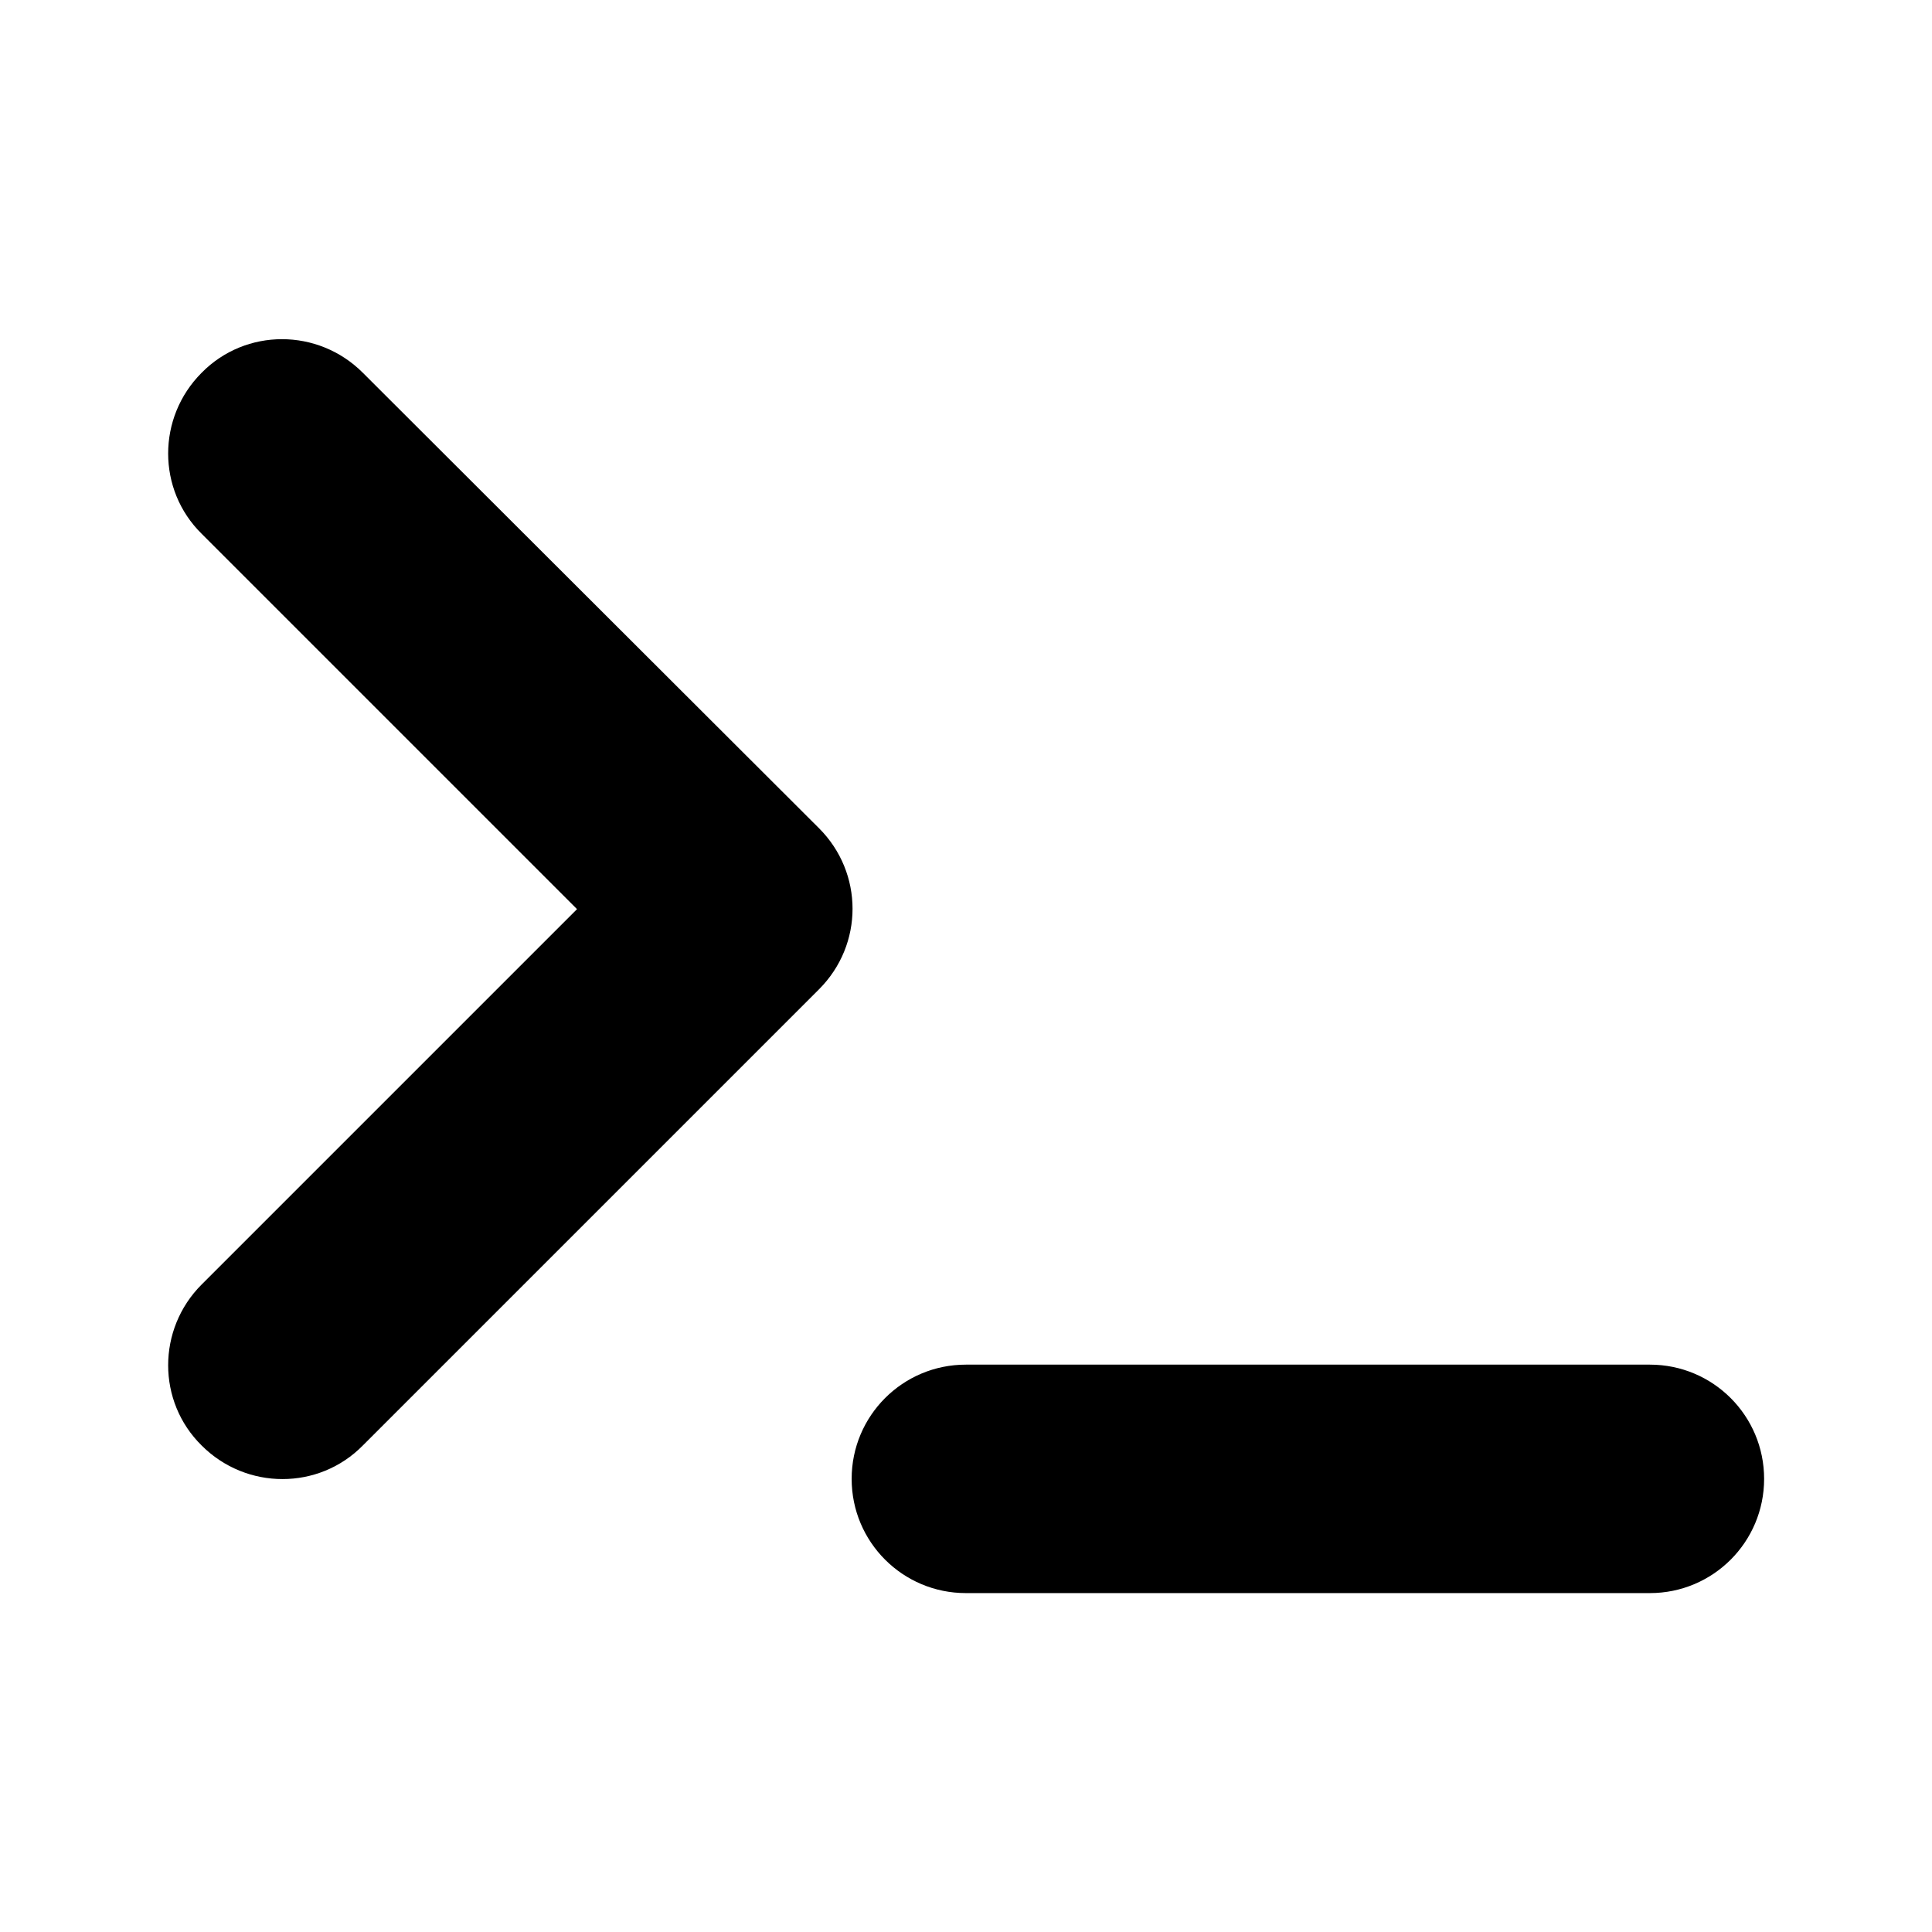 <?xml version="1.0" encoding="UTF-8" standalone="no"?>
<!-- Generator: Adobe Illustrator 24.1.2, SVG Export Plug-In . SVG Version: 6.00 Build 0)  -->

<svg
   version="1.1"
   id="Layer_1"
   x="0px"
   y="0px"
   viewBox="0 0 48 48"
   style="enable-background:new 0 0 48 48;"
   xml:space="preserve"
   sodipodi:docname="terminal.svg"
   inkscape:version="1.2.1 (9c6d41e410, 2022-07-14, custom)"
   xmlns:inkscape="http://www.inkscape.org/namespaces/inkscape"
   xmlns:sodipodi="http://sodipodi.sourceforge.net/DTD/sodipodi-0.dtd"
   xmlns="http://www.w3.org/2000/svg"
   xmlns:svg="http://www.w3.org/2000/svg"><defs
   id="defs636" /><sodipodi:namedview
   id="namedview634"
   pagecolor="#505050"
   bordercolor="#eeeeee"
   borderopacity="1"
   inkscape:showpageshadow="0"
   inkscape:pageopacity="0"
   inkscape:pagecheckerboard="0"
   inkscape:deskcolor="#505050"
   showgrid="false"
   inkscape:zoom="4.9166667"
   inkscape:cx="24"
   inkscape:cy="24"
   inkscape:window-width="2560"
   inkscape:window-height="1412"
   inkscape:window-x="2560"
   inkscape:window-y="0"
   inkscape:window-maximized="1"
   inkscape:current-layer="Layer_1" />
<path
   d="m 21.159,36.742 c 0,-1.569 1.269,-2.838 2.838,-2.838 h 16.994 c 1.569,0 2.838,1.269 2.838,2.838 0,1.569 -1.269,2.838 -2.838,2.838 H 23.997 c -1.569,0 -2.838,-1.269 -2.838,-2.838 z M 9.013,9.26 c -1.111,-1.111 -2.909,-1.111 -4.002,0 -1.111,1.111 -1.111,2.909 0,4.002 v 0 l 9.325,9.325 -9.325,9.325 c -1.111,1.111 -1.111,2.909 0,4.002 1.111,1.111 2.909,1.111 4.002,0 L 20.348,24.579 c 1.111,-1.111 1.111,-2.891 0,-4.002 0,0 0,0 0,0 z"
   id="path631"
   style="stroke-width:1.763" />
</svg>
